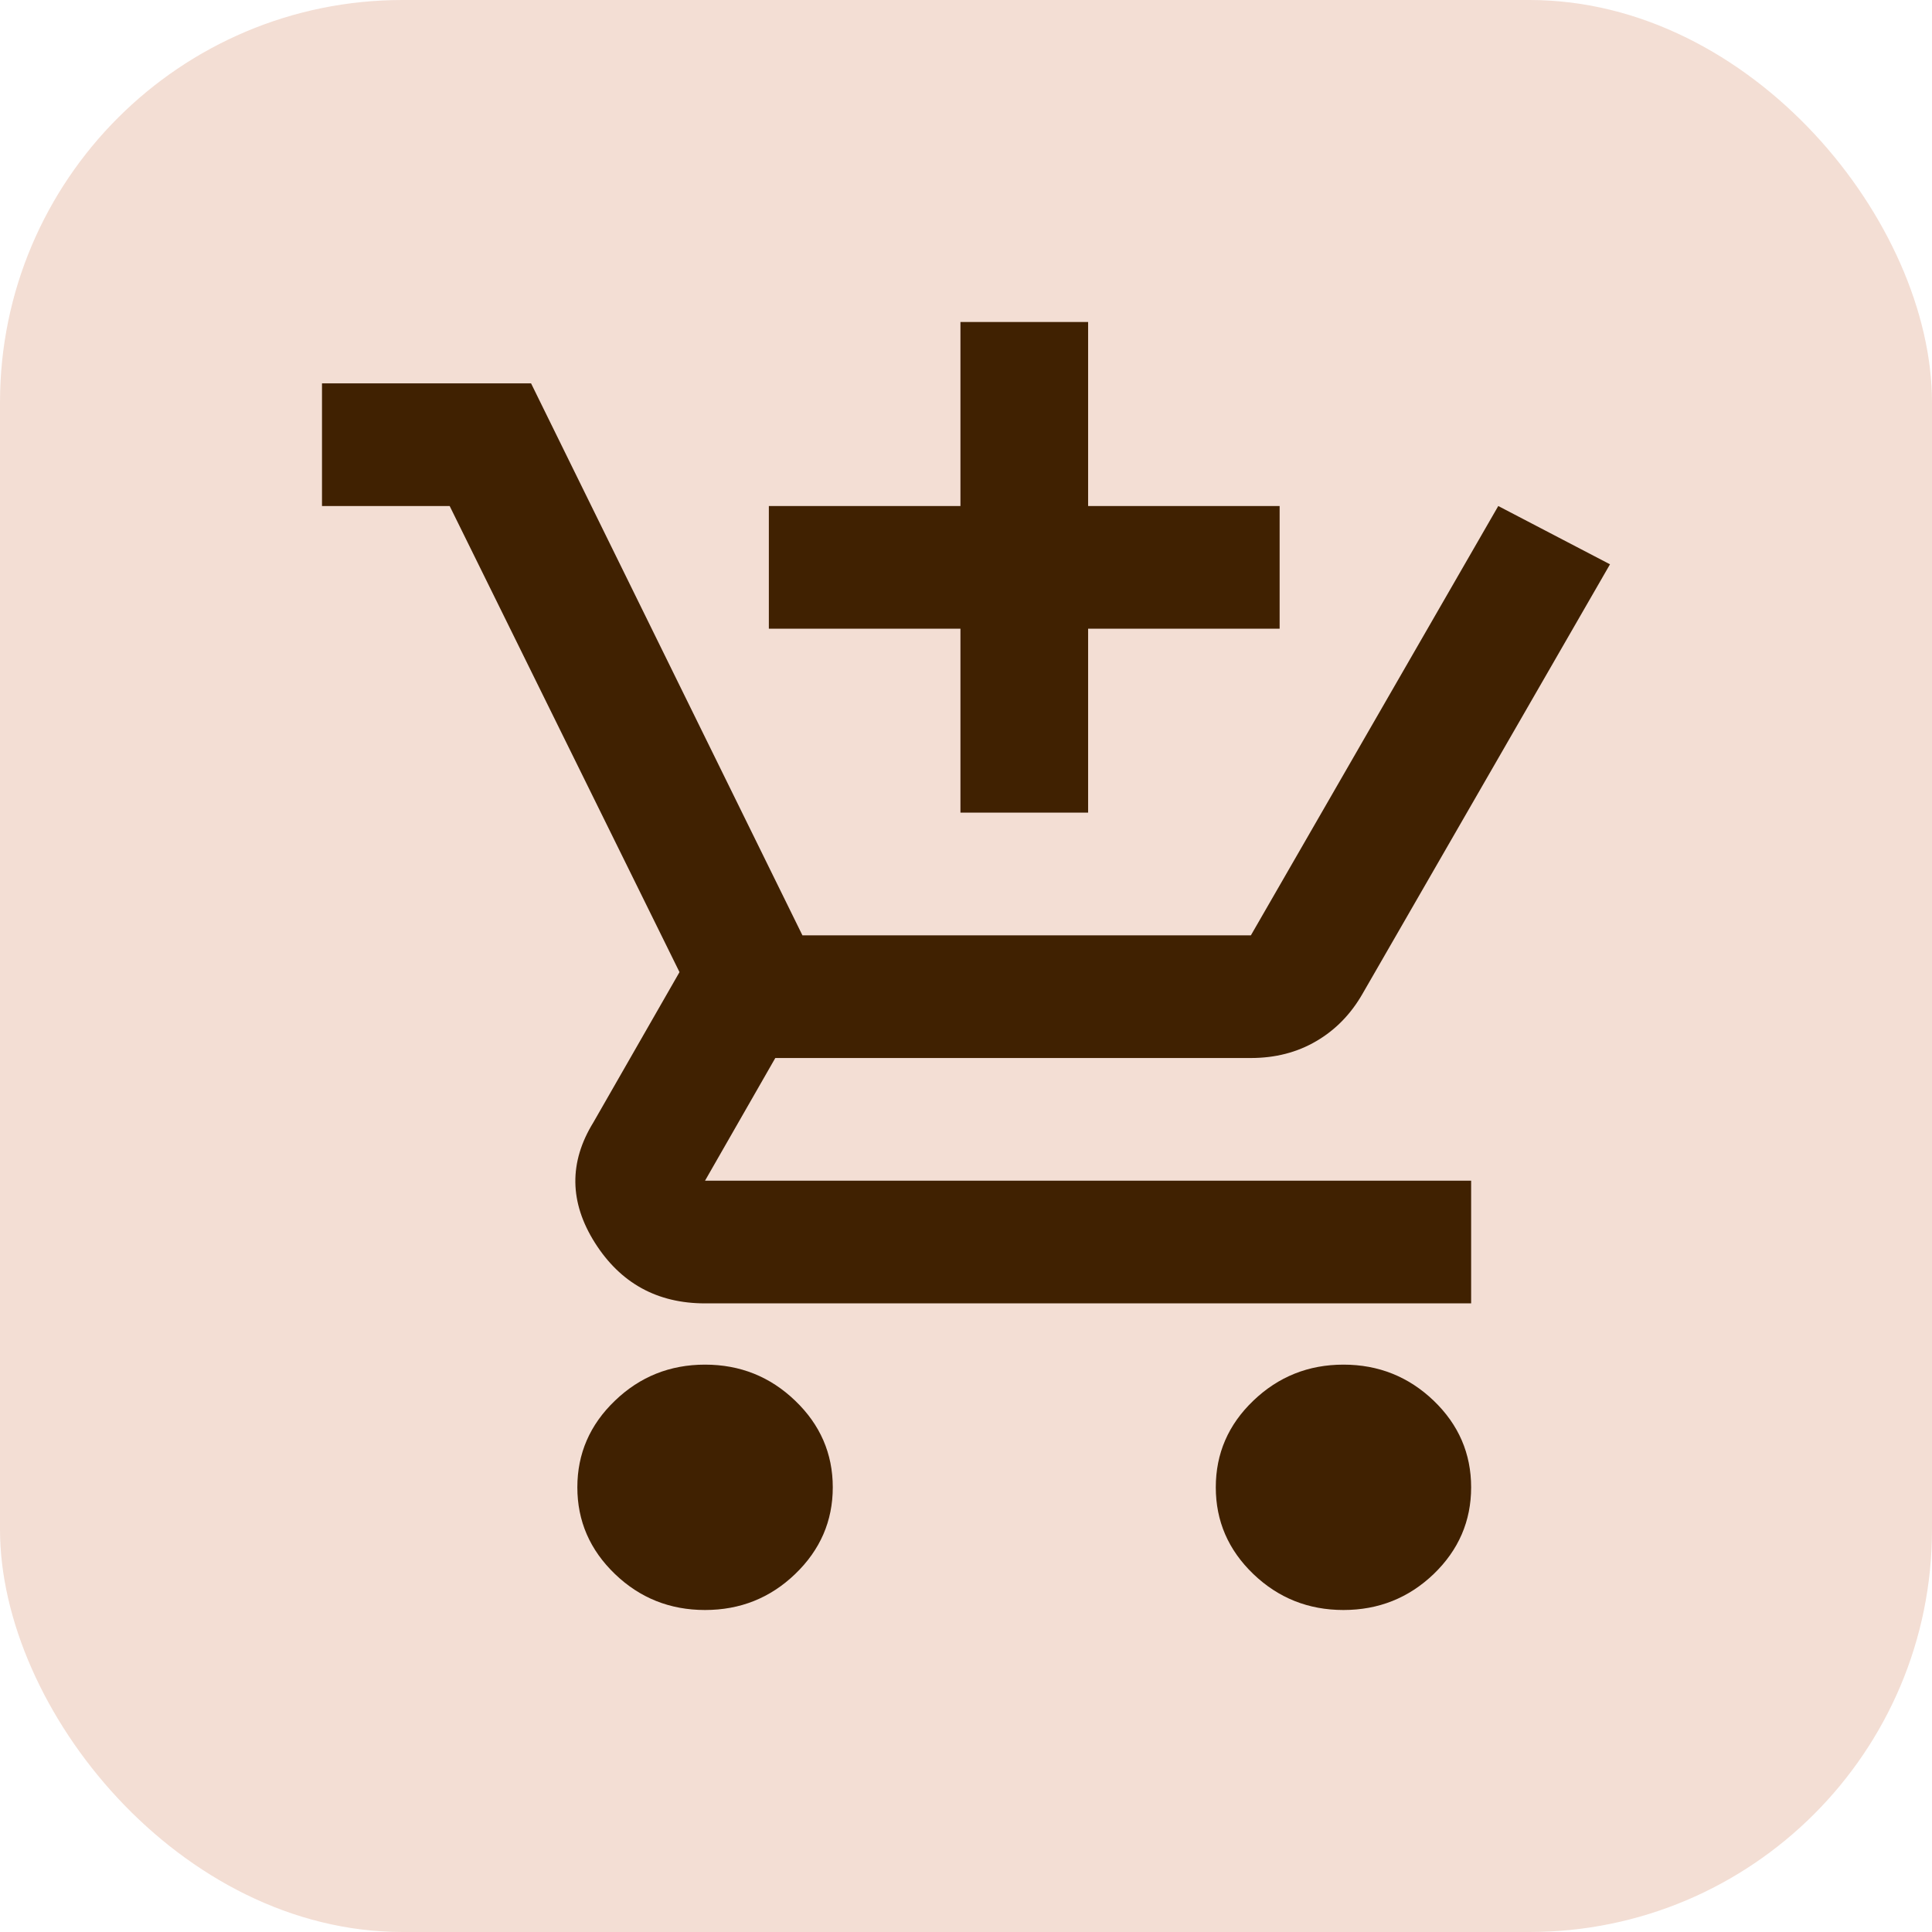 <svg width="24" height="24" viewBox="0 0 24 24" fill="none" xmlns="http://www.w3.org/2000/svg">
<rect width="24" height="24" rx="5" fill="#D5906E" fill-opacity="0.3"/>
<path d="M11.931 10.095V7.81H9.551V6.286H11.931V4H13.517V6.286H15.896V7.81H13.517V10.095H11.931ZM8.758 20C8.322 20 7.949 19.851 7.639 19.553C7.328 19.254 7.172 18.895 7.172 18.476C7.172 18.057 7.328 17.698 7.639 17.4C7.949 17.102 8.322 16.952 8.758 16.952C9.195 16.952 9.568 17.102 9.878 17.4C10.189 17.698 10.345 18.057 10.345 18.476C10.345 18.895 10.189 19.254 9.878 19.553C9.568 19.851 9.195 20 8.758 20ZM16.689 20C16.253 20 15.88 19.851 15.569 19.553C15.258 19.254 15.103 18.895 15.103 18.476C15.103 18.057 15.258 17.698 15.569 17.4C15.88 17.102 16.253 16.952 16.689 16.952C17.125 16.952 17.499 17.102 17.81 17.4C18.12 17.698 18.275 18.057 18.275 18.476C18.275 18.895 18.12 19.254 17.81 19.553C17.499 19.851 17.125 20 16.689 20ZM8.758 16.191C8.164 16.191 7.708 15.94 7.39 15.438C7.073 14.936 7.066 14.438 7.371 13.943L8.441 12.076L5.586 6.286H4V4.762H6.597L9.968 11.619H15.539L18.612 6.286L20 7.01L16.927 12.343C16.782 12.597 16.59 12.794 16.352 12.933C16.114 13.073 15.843 13.143 15.539 13.143H9.631L8.758 14.667H18.275V16.191H8.758Z" fill="#402101"/>
</svg>
